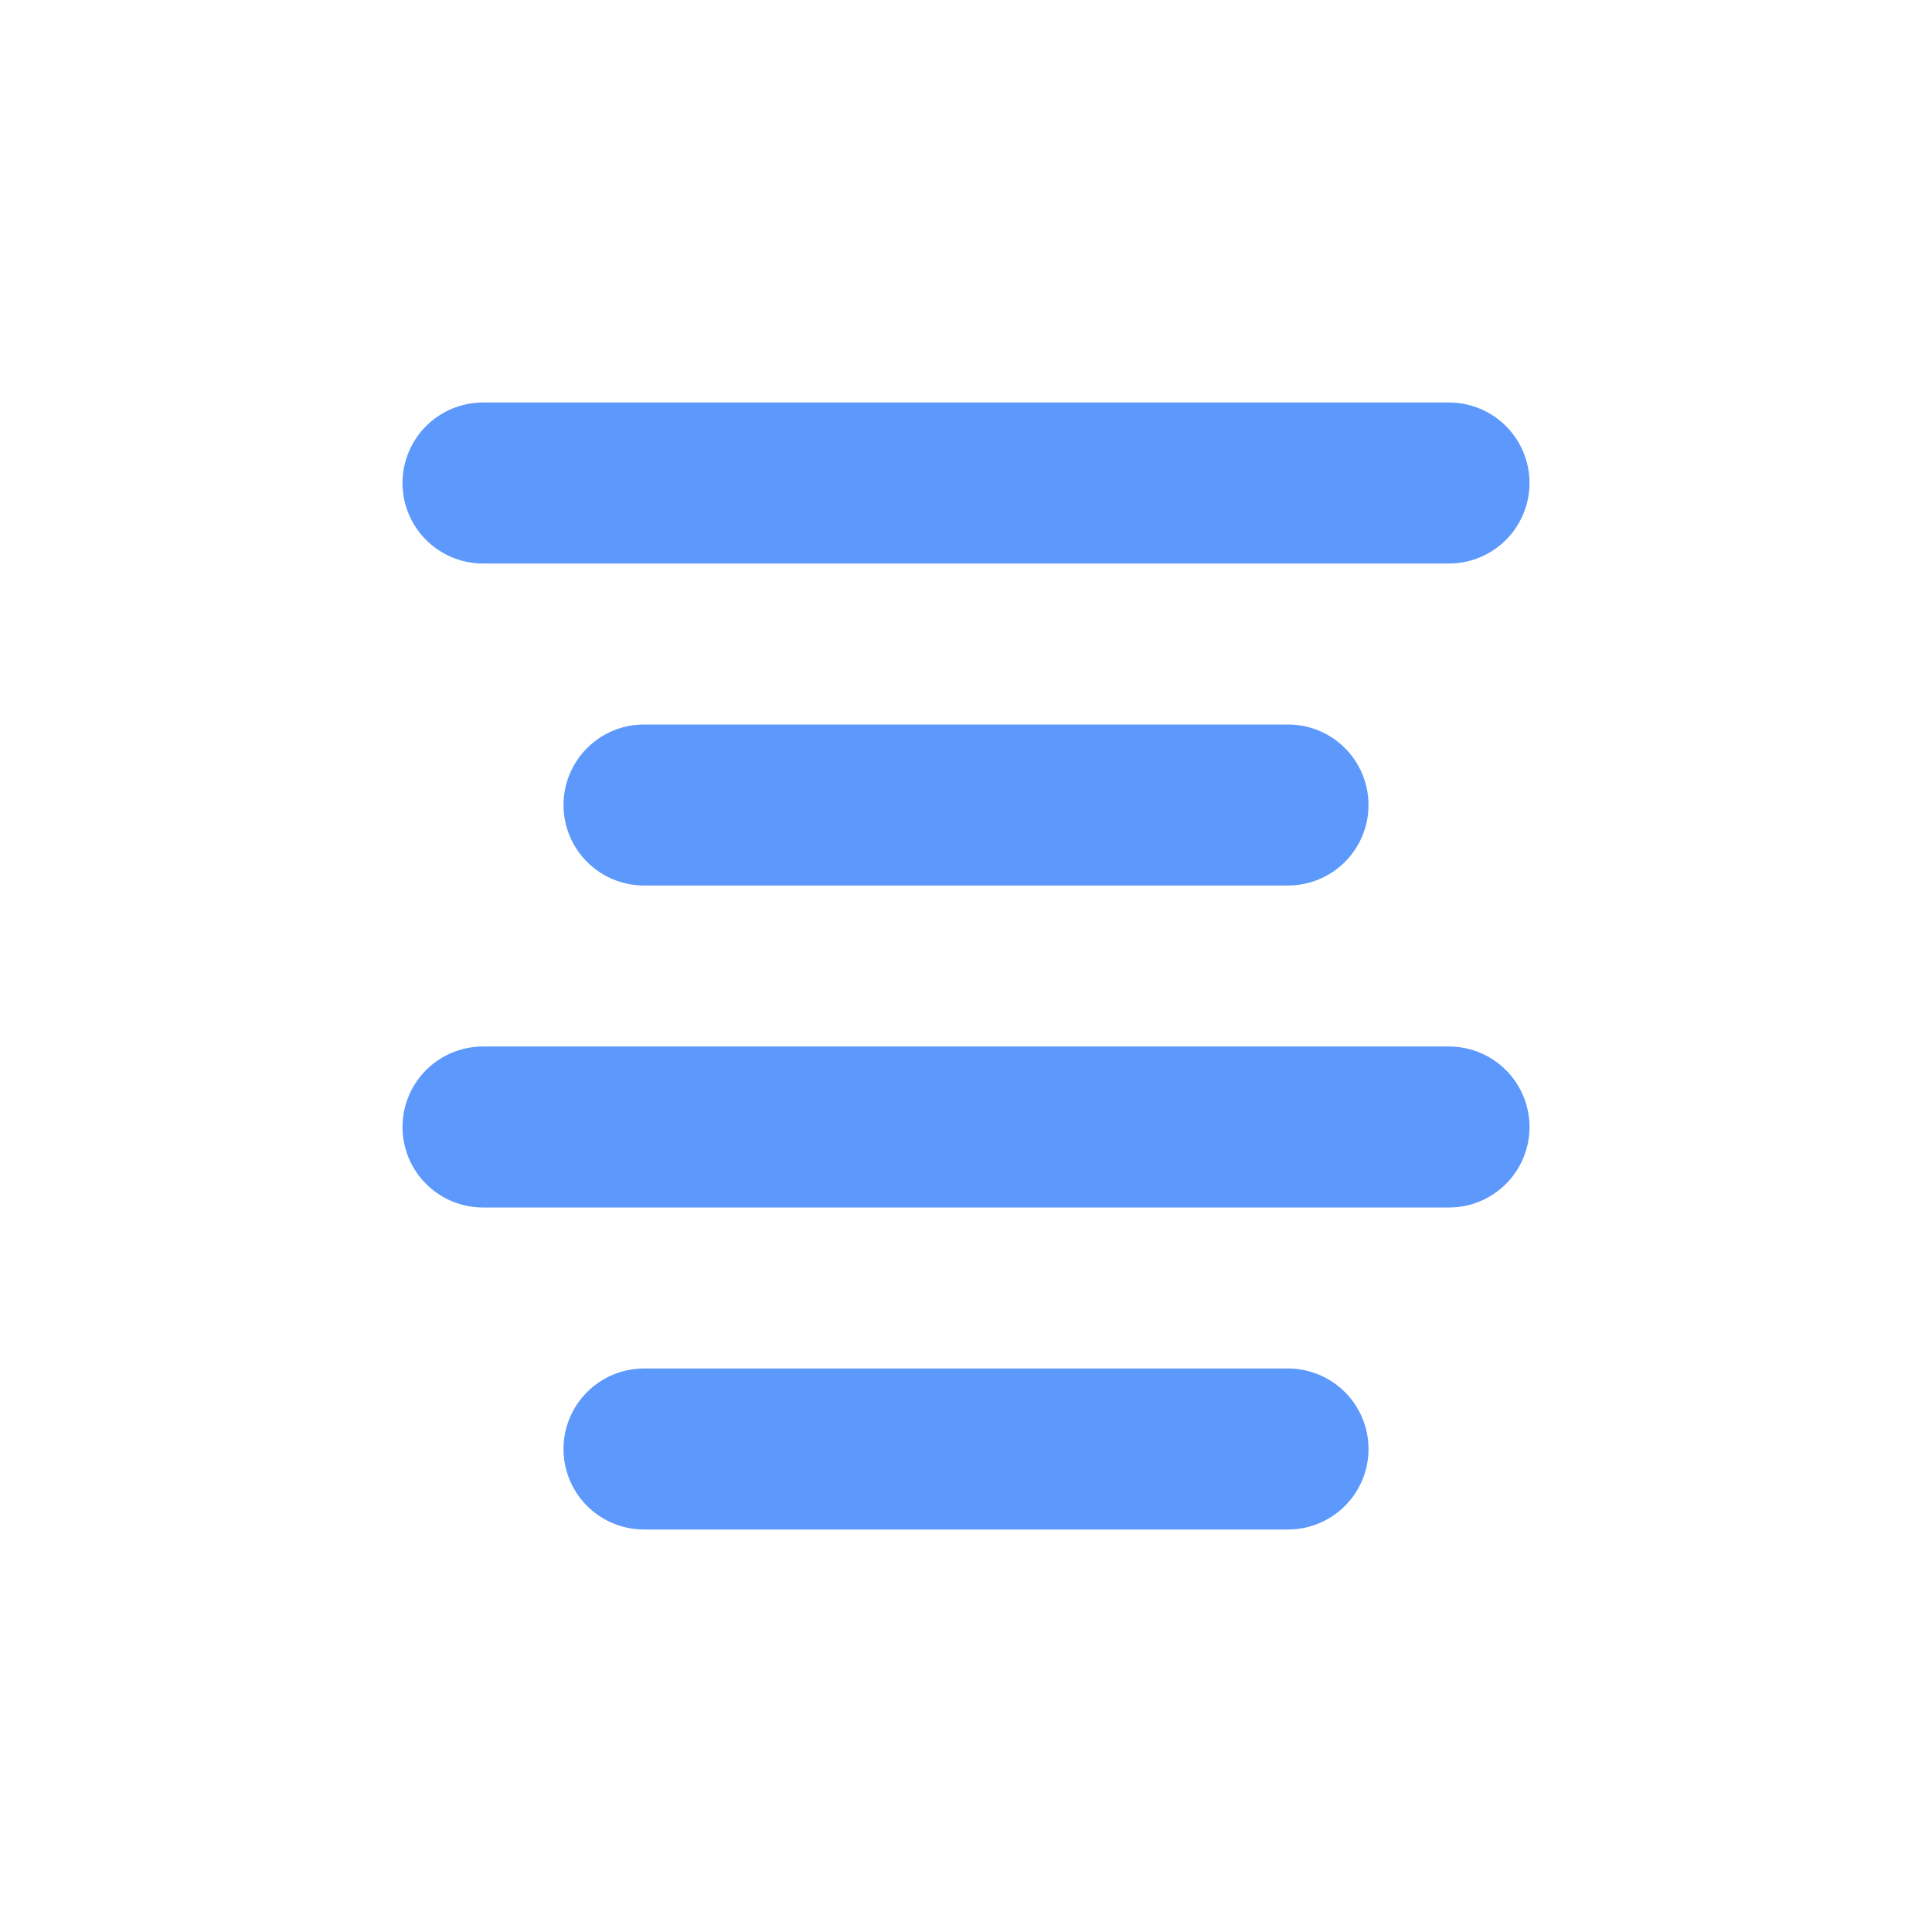<svg role="img" xmlns="http://www.w3.org/2000/svg" width="48px" height="48px" viewBox="0 0 24 24" aria-labelledby="alignCenterIconTitle" stroke="#5d98fc" stroke-width="2" stroke-linecap="round" stroke-linejoin="round" fill="none" color="#5d98fc"> <title id="alignCenterIconTitle">Align Center</title> <path d="M8 10L16 10M6 6L18 6M6 14L18 14M8 18L16 18"/> </svg>